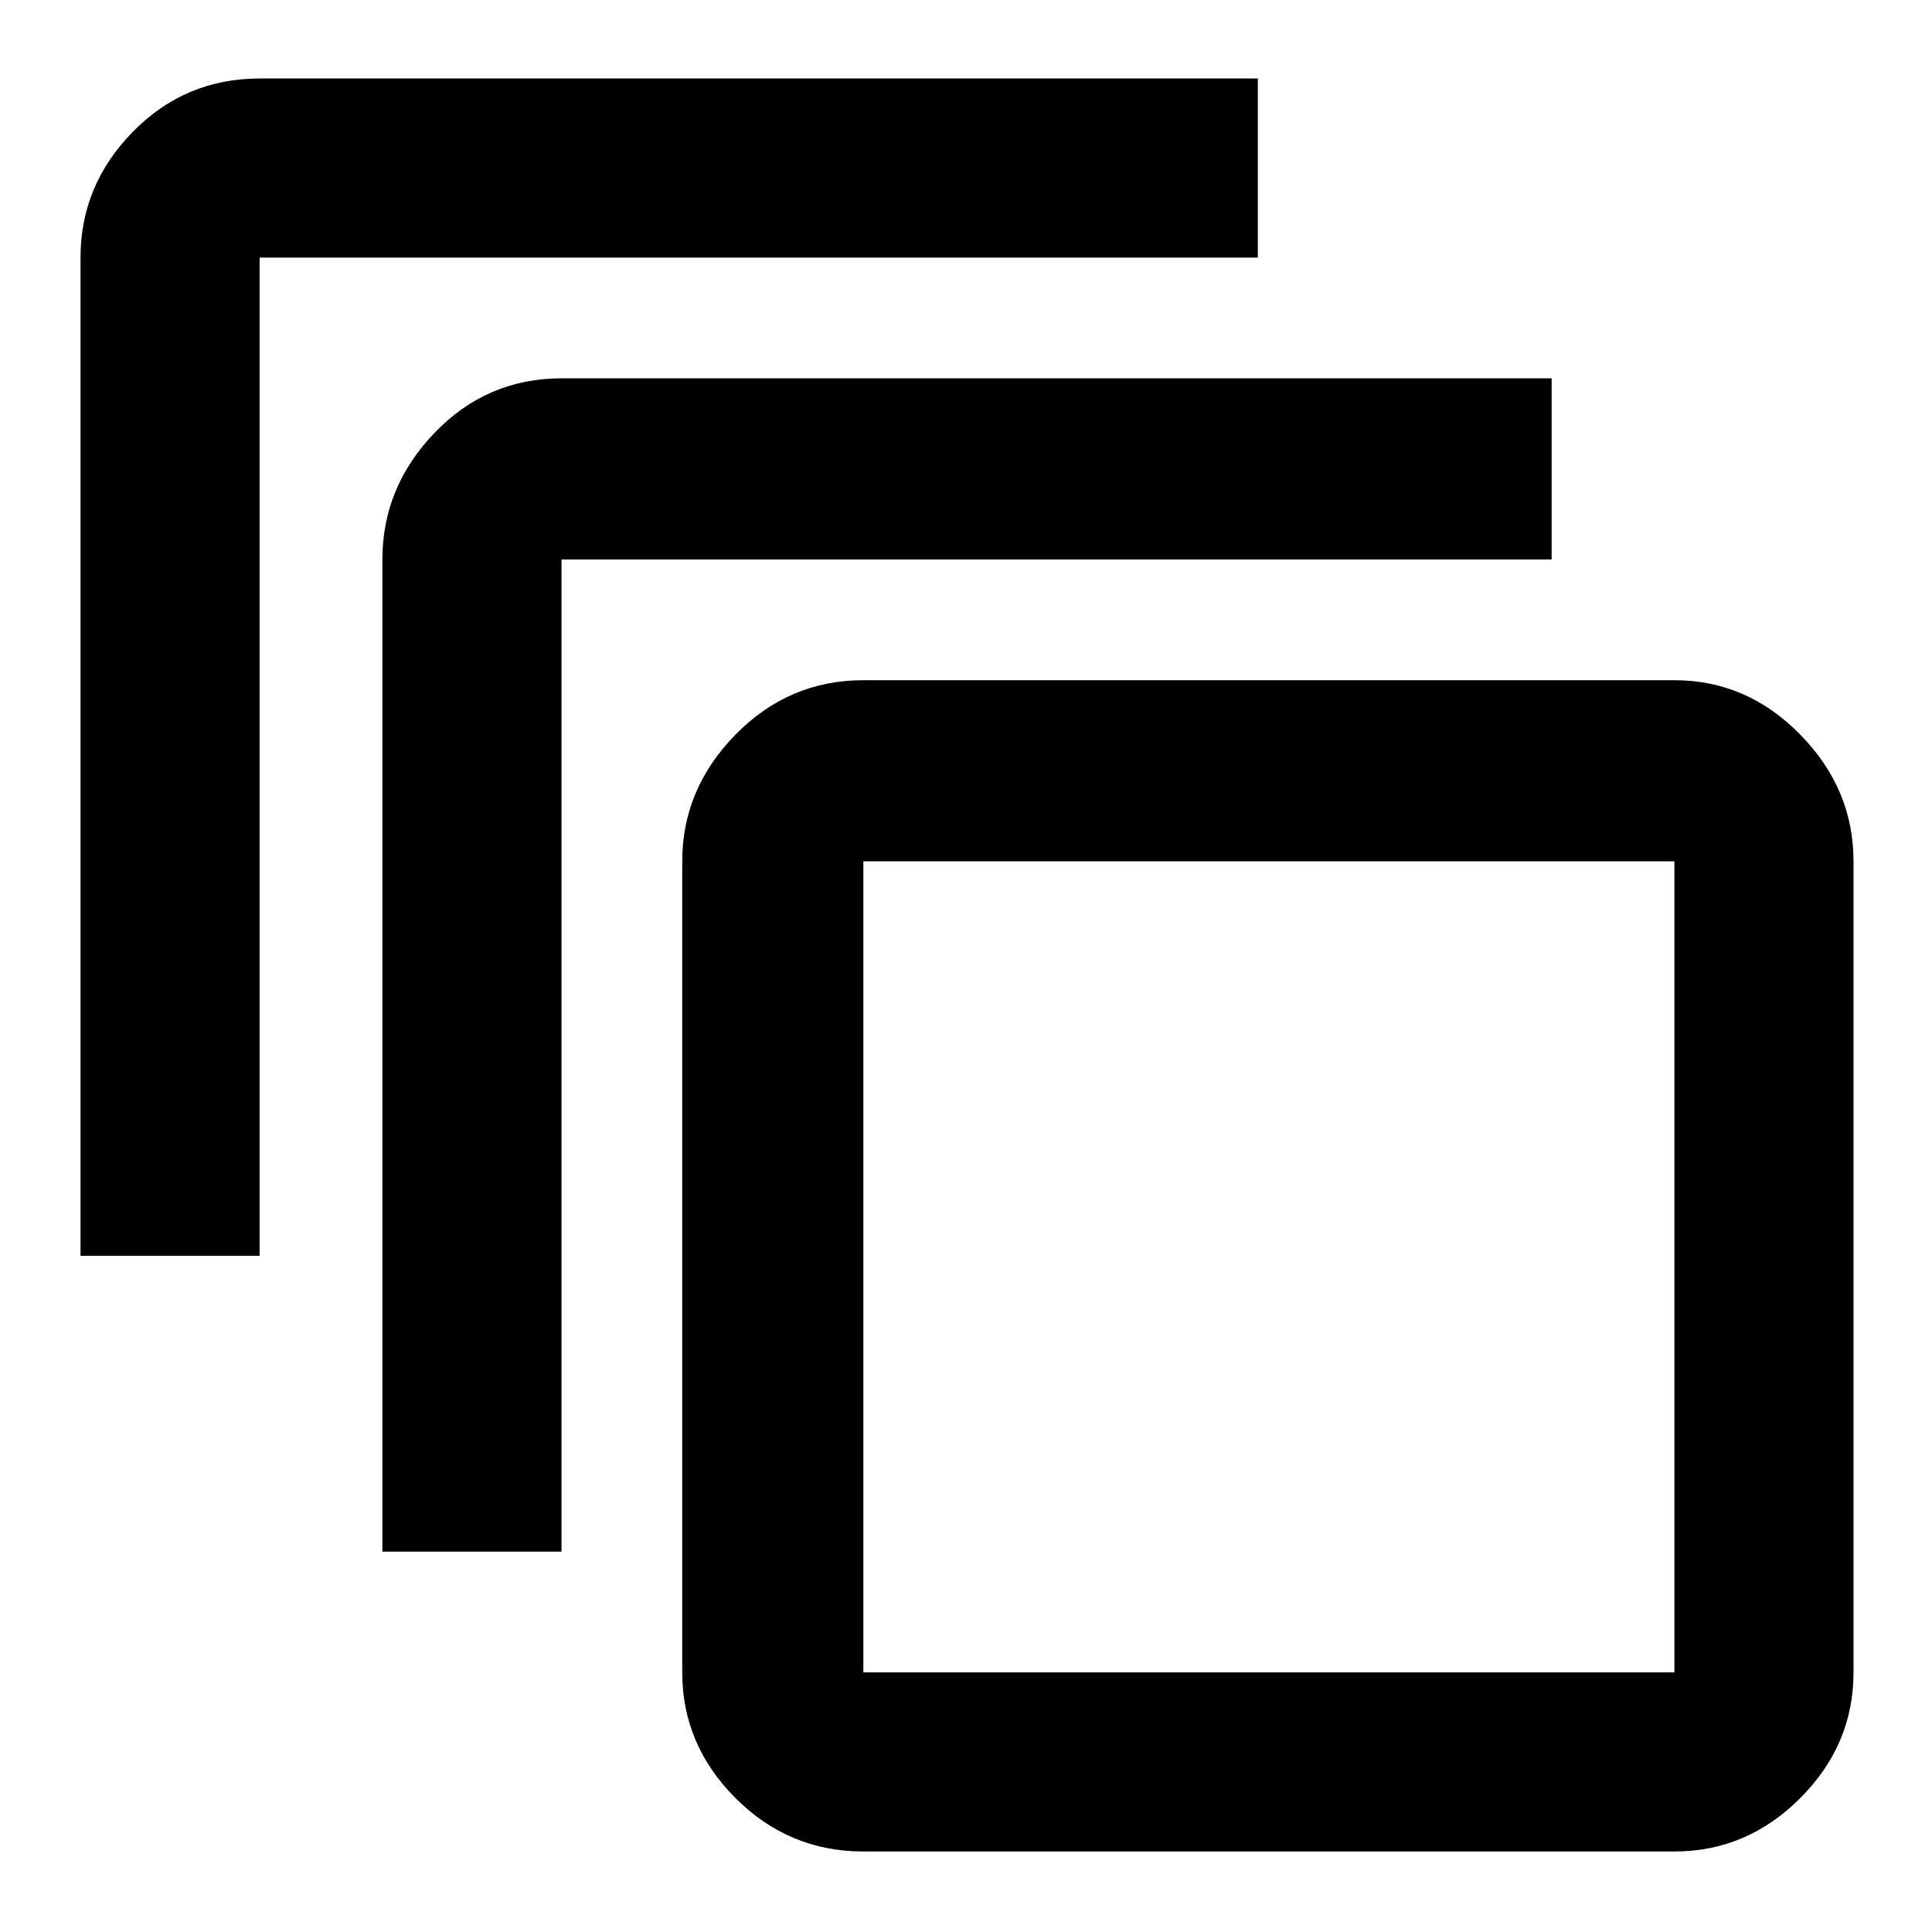 <svg xmlns="http://www.w3.org/2000/svg" height="40" width="40"><path d="M1.667 26V5.333Q1.667 3.833 2.75 2.729Q3.833 1.625 5.375 1.625H26.042V5.333H5.375Q5.375 5.333 5.375 5.333Q5.375 5.333 5.375 5.333V26ZM7.917 32.125V11.583Q7.917 10.083 9 8.958Q10.083 7.833 11.625 7.833H32.125V11.583H11.625Q11.625 11.583 11.625 11.583Q11.625 11.583 11.625 11.583V32.125ZM34.667 38.333H17.875Q16.333 38.333 15.229 37.229Q14.125 36.125 14.125 34.625V17.833Q14.125 16.333 15.229 15.208Q16.333 14.083 17.875 14.083H34.667Q36.167 14.083 37.271 15.208Q38.375 16.333 38.375 17.833V34.625Q38.375 36.125 37.271 37.229Q36.167 38.333 34.667 38.333ZM34.667 34.625Q34.667 34.625 34.667 34.625Q34.667 34.625 34.667 34.625V17.833Q34.667 17.833 34.667 17.833Q34.667 17.833 34.667 17.833H17.875Q17.875 17.833 17.875 17.833Q17.875 17.833 17.875 17.833V34.625Q17.875 34.625 17.875 34.625Q17.875 34.625 17.875 34.625ZM17.875 17.833Q17.875 17.833 17.875 17.833Q17.875 17.833 17.875 17.833V34.625Q17.875 34.625 17.875 34.625Q17.875 34.625 17.875 34.625Q17.875 34.625 17.875 34.625Q17.875 34.625 17.875 34.625V17.833Q17.875 17.833 17.875 17.833Q17.875 17.833 17.875 17.833Z"/></svg>
